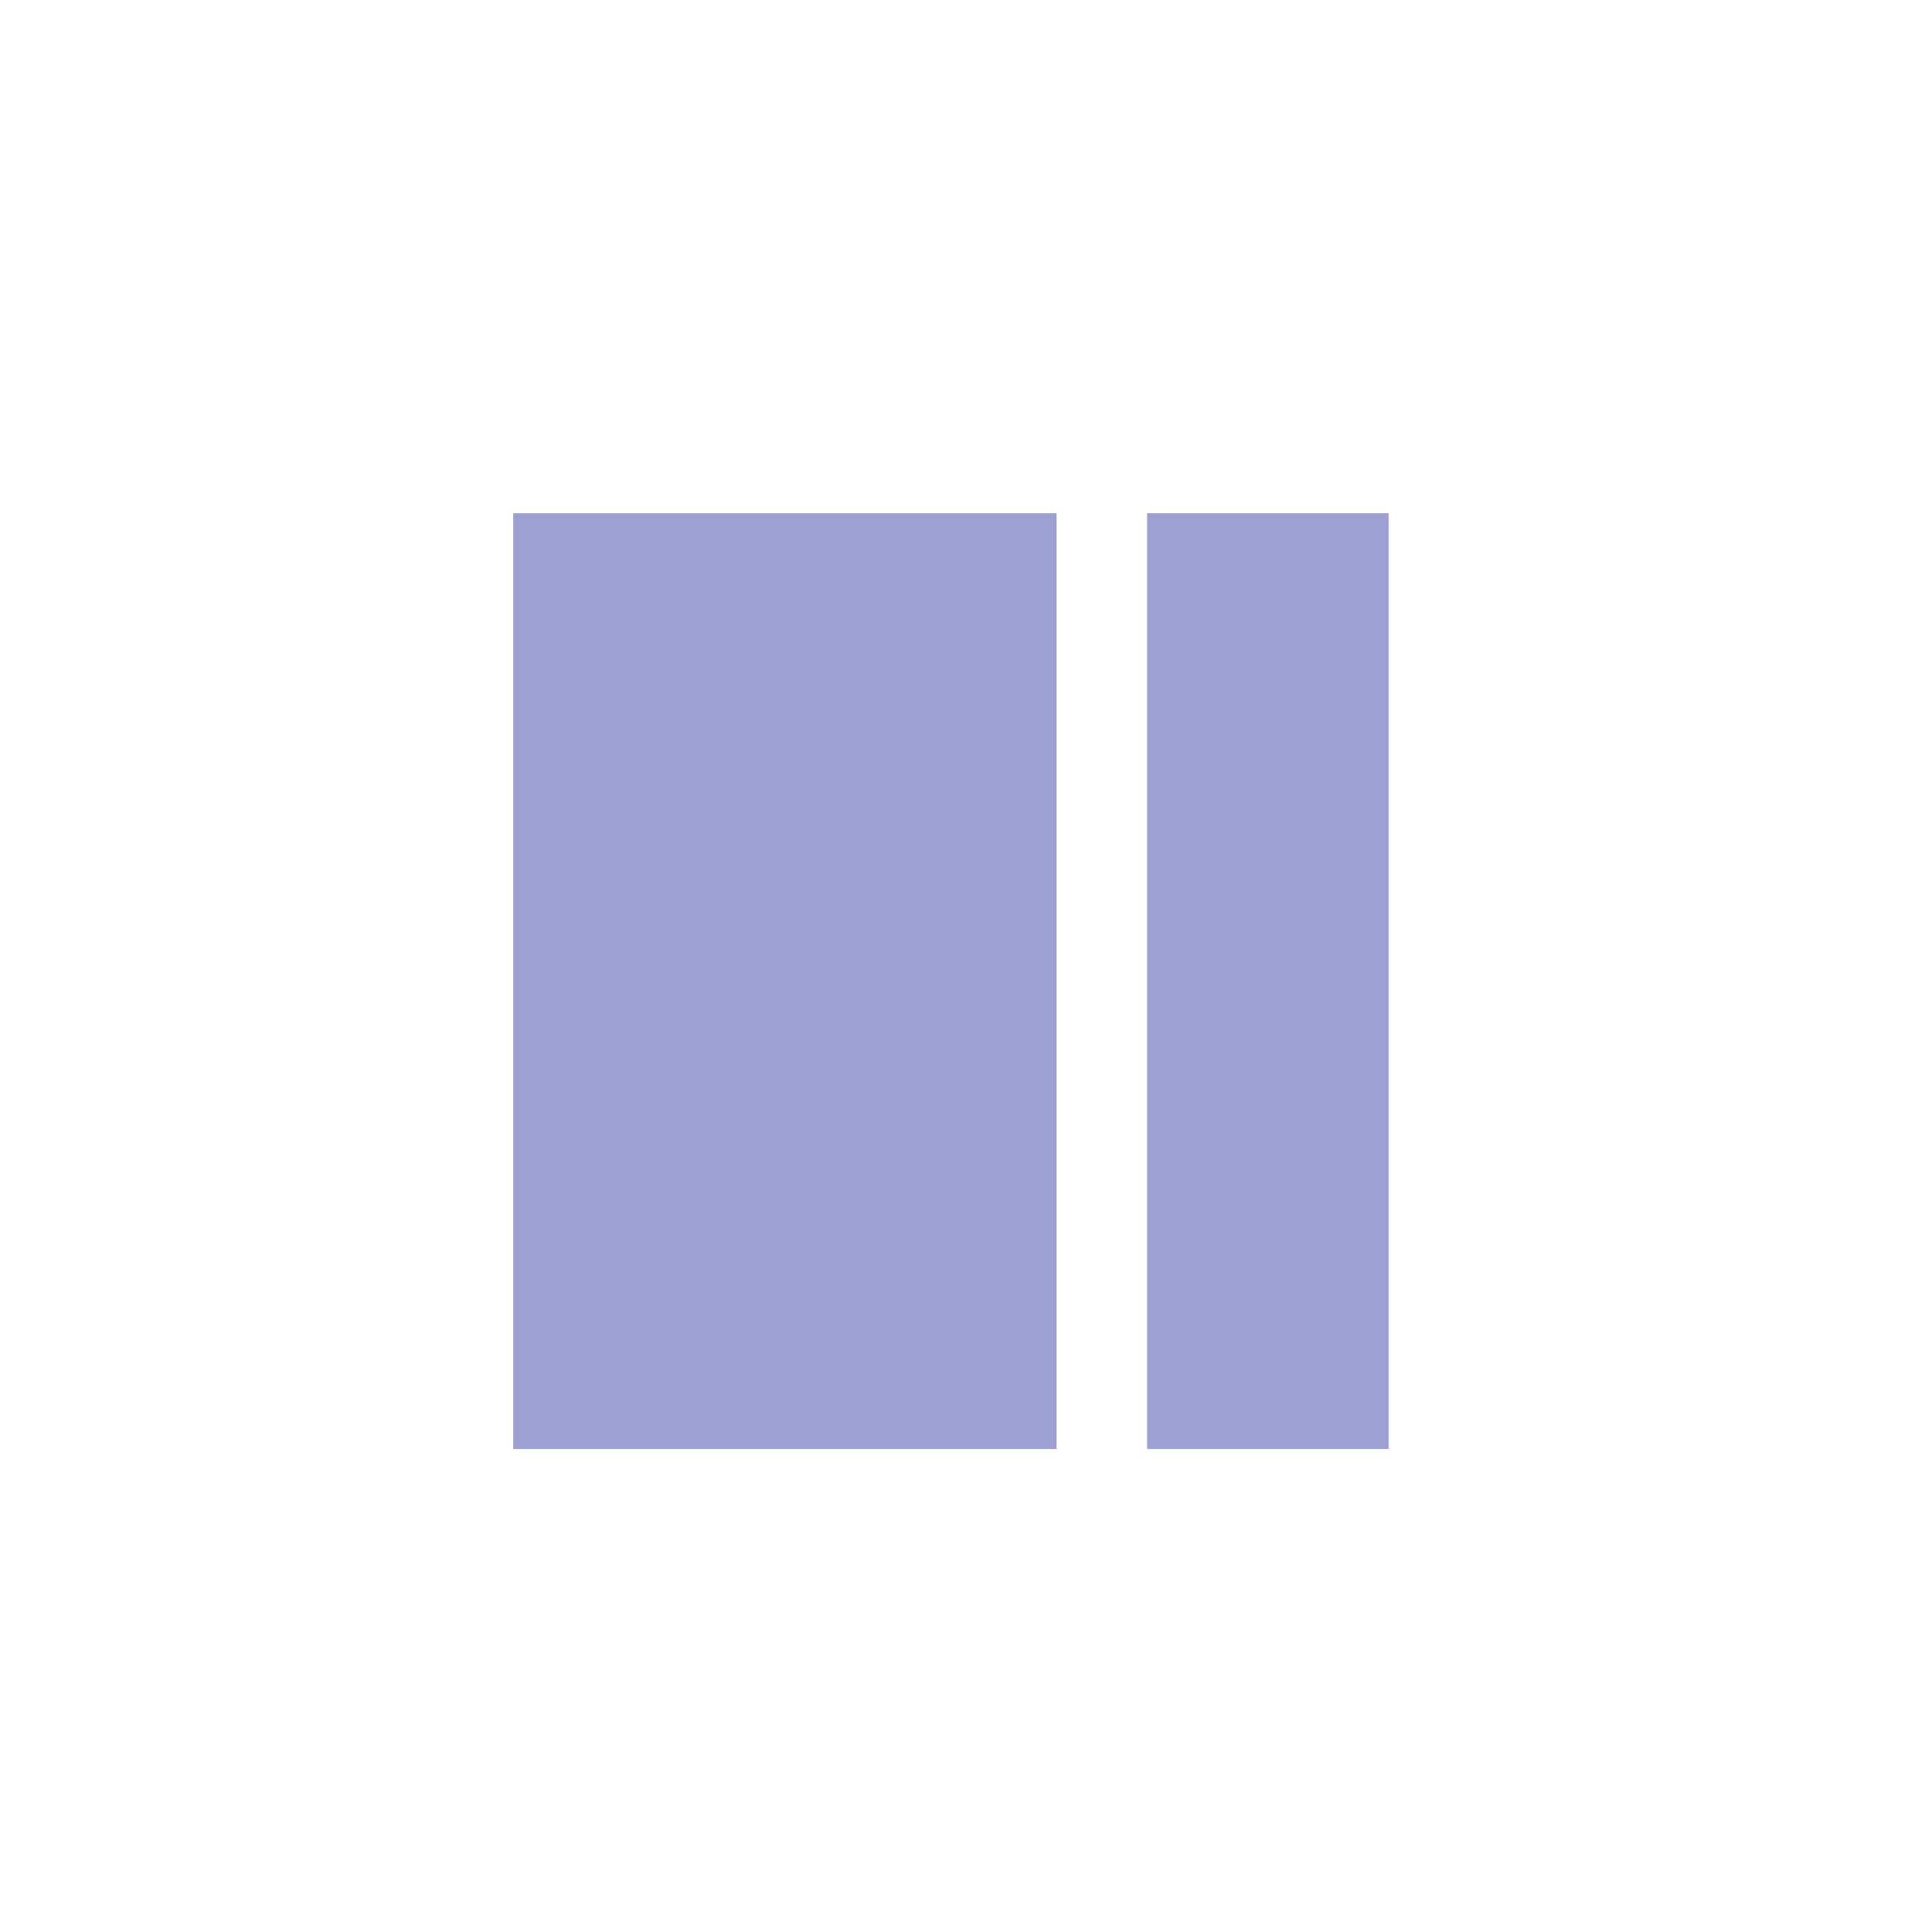<!DOCTYPE svg PUBLIC "-//W3C//DTD SVG 20010904//EN" "http://www.w3.org/TR/2001/REC-SVG-20010904/DTD/svg10.dtd">
<svg version="1.0" xmlns="http://www.w3.org/2000/svg" width="64px" height="64px" viewBox="0 0 640 640" preserveAspectRatio="xMidYMid meet">
<g id="layer101" fill="#9da0d1" stroke="none">
 <path d="M170 325 l0 -155 90 0 90 0 0 155 0 155 -90 0 -90 0 0 -155z"/>
 <path d="M380 325 l0 -155 40 0 40 0 0 155 0 155 -40 0 -40 0 0 -155z"/>
 </g>

</svg>